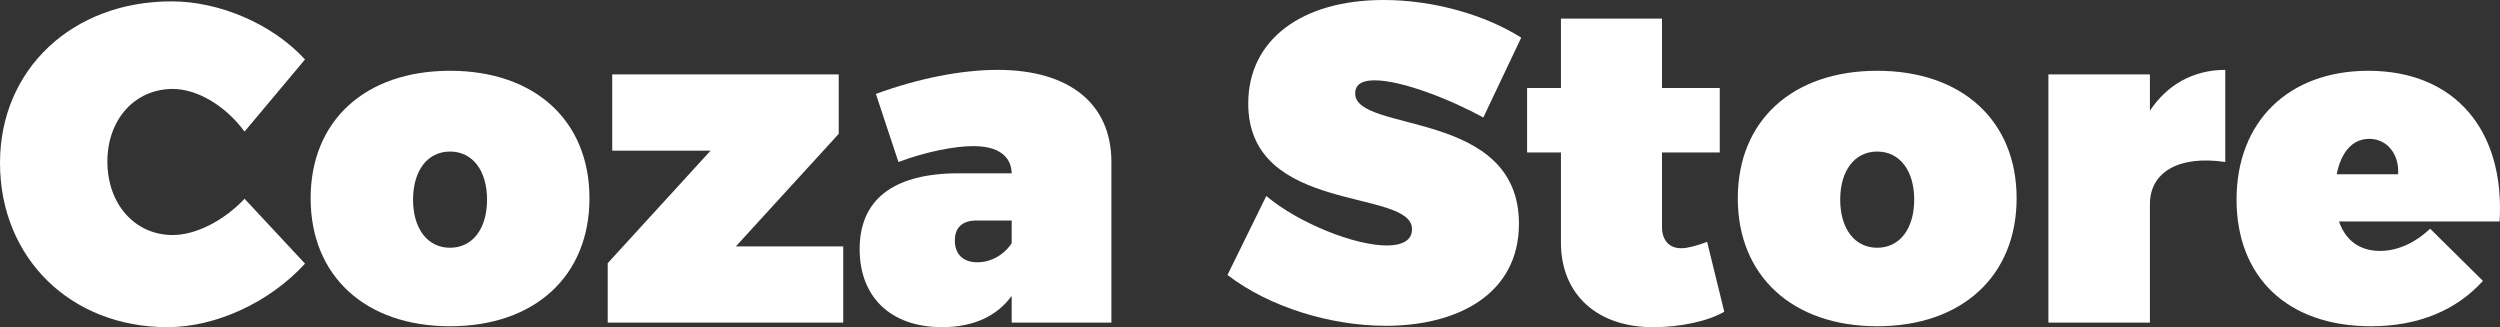 <svg width="405" height="53" viewBox="0 0 405 53" fill="none" xmlns="http://www.w3.org/2000/svg">
<rect x="0" y="0" width="405" height="53" fill="#333333" stroke="none"/>
<path d="M27.775 0.221C11.695 0.221 0 11.247 0 26.389C0 41.752 11.402 52.999 27.117 52.999C35.011 52.999 43.709 48.956 49.411 42.708L39.616 32.197C36.254 35.798 31.649 38.077 27.994 38.077C21.855 38.077 17.396 33.079 17.396 26.169C17.396 19.333 21.855 14.408 27.994 14.408C31.942 14.408 36.546 17.127 39.616 21.317L49.411 9.63C44.148 3.896 35.596 0.221 27.775 0.221Z" fill="white"/>
<path d="M72.908 11.467C59.167 11.467 50.323 19.553 50.323 32.123C50.323 44.693 59.167 52.852 72.908 52.852C86.65 52.852 95.494 44.693 95.494 32.123C95.494 19.553 86.65 11.467 72.908 11.467ZM72.908 24.552C76.563 24.552 78.902 27.639 78.902 32.343C78.902 37.048 76.563 40.135 72.908 40.135C69.254 40.135 66.915 37.048 66.915 32.343C66.915 27.639 69.254 24.552 72.908 24.552Z" fill="white"/>
<path d="M135.873 21.685V12.055H99.18V24.405H115.115L98.45 42.635V52.264H136.604V39.915H119.208L135.873 21.685Z" fill="white"/>
<path d="M161.628 11.32C155.707 11.32 148.691 12.717 141.893 15.216L145.548 26.242C150.079 24.552 154.684 23.67 157.681 23.67C161.701 23.67 163.821 25.287 163.894 28.08H154.757C144.597 28.227 139.262 32.417 139.262 40.356C139.262 48.001 144.159 52.999 152.638 52.999C157.754 52.999 161.555 51.162 163.894 47.927V52.264H180.047V26.242C180.047 16.76 173.177 11.32 161.628 11.32ZM158.339 42.488C156 42.488 154.684 41.164 154.684 38.959C154.684 36.828 155.927 35.725 158.193 35.725H163.894V39.4C162.578 41.385 160.459 42.488 158.339 42.488Z" fill="white"/>
<path d="M224.142 0C210.839 0 202.214 6.469 202.214 16.76C202.214 34.843 228.747 30.432 228.747 37.121C228.747 38.959 227.138 39.768 224.653 39.768C219.464 39.768 210.4 36.166 205.138 31.755L198.852 44.546C205.649 49.765 215.59 52.779 224.507 52.779C236.056 52.779 246.069 47.707 246.069 36.239C246.069 17.568 219.537 21.611 219.537 15.143C219.537 13.599 220.779 13.011 222.68 13.011C227.138 13.011 235.106 16.172 240.295 19.039L246.435 6.101C240.661 2.426 232.255 0 224.142 0Z" fill="white"/>
<path d="M276.554 39.18C275.019 39.768 273.411 40.209 272.461 40.209C270.487 40.282 269.244 38.959 269.244 36.828V24.699H278.6V14.261H269.244V3.014H252.872V14.261H247.39V24.699H252.872V39.327C252.872 47.707 258.792 53.073 267.929 52.999C272.168 52.999 276.7 52.044 279.331 50.5L276.554 39.18Z" fill="white"/>
<path d="M304.107 11.467C290.365 11.467 281.521 19.553 281.521 32.123C281.521 44.693 290.365 52.852 304.107 52.852C317.848 52.852 326.692 44.693 326.692 32.123C326.692 19.553 317.848 11.467 304.107 11.467ZM304.107 24.552C307.761 24.552 310.1 27.639 310.1 32.343C310.1 37.048 307.761 40.135 304.107 40.135C300.452 40.135 298.113 37.048 298.113 32.343C298.113 27.639 300.452 24.552 304.107 24.552Z" fill="white"/>
<path d="M348.287 12.055H331.841V52.264H348.287V33.079C348.287 27.786 353.111 25.14 360.493 26.242V11.32C355.304 11.32 351.064 13.746 348.287 17.936V12.055Z" fill="white"/>
<path d="M383.666 11.467C370.802 11.467 362.323 19.627 362.323 32.343C362.323 44.766 370.436 52.852 384.105 52.852C391.852 52.852 397.992 50.206 402.232 45.501L393.68 37.048C391.195 39.4 388.344 40.65 385.566 40.65C382.35 40.65 380.011 39.033 378.915 35.872H404.936C405.813 21.023 397.627 11.467 383.666 11.467ZM378.549 28.227C379.207 24.846 380.962 22.493 383.812 22.493C386.663 22.493 388.709 24.919 388.49 28.227H378.549Z" fill="white"/>
</svg>
